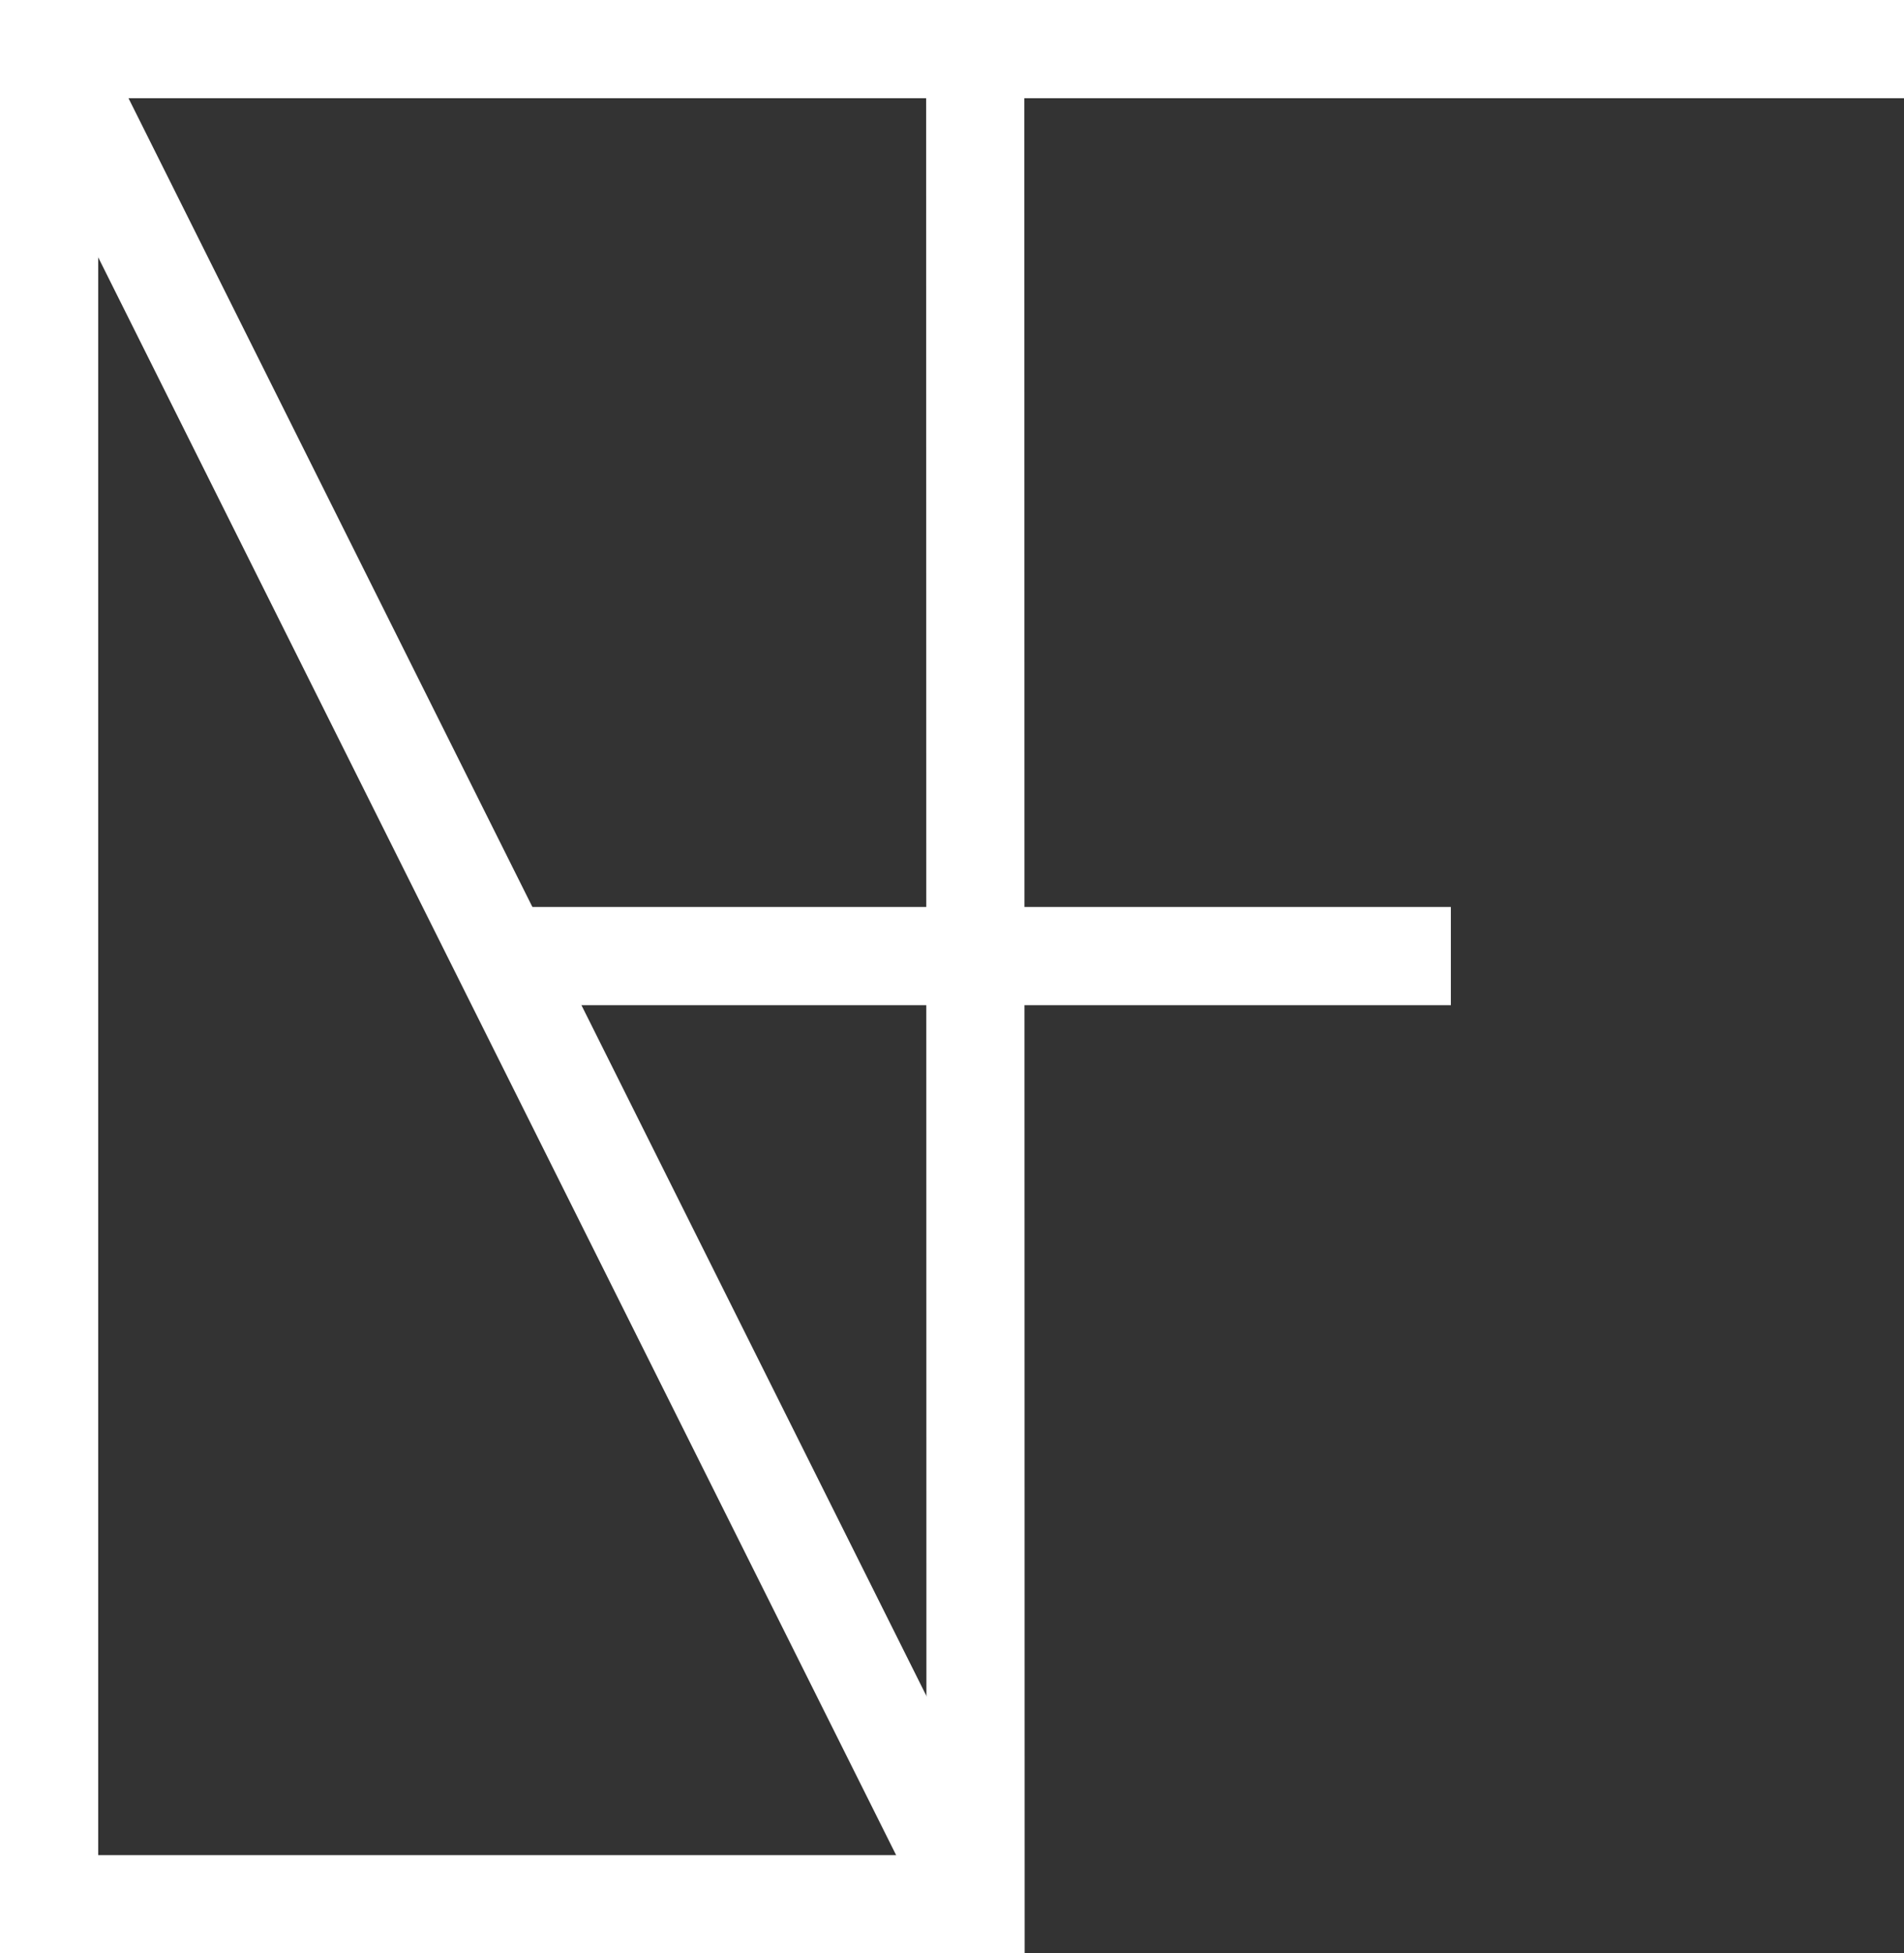 <svg id="Layer_1" data-name="Layer 1" xmlns="http://www.w3.org/2000/svg" viewBox="0 0 872.5 895"><rect x="0" y="0" width="872.5" height="895" fill="#333333" stroke="none"/><defs><style>.cls-1{fill:none;stroke:#fff;stroke-miterlimit:10;stroke-width:45px;}</style></defs><title>friedow-logo-v2-square-white</title><line class="cls-1" x1="664.85" y1="438.06" x2="230.18" y2="438.06"/><line class="cls-1" x1="22.5" y1="22.5" x2="447.04" y2="872.5"/><polyline class="cls-1" points="446.9 23.5 447.04 872.5 22.5 872.5 22.5 22.5 872.5 22.5"/></svg>